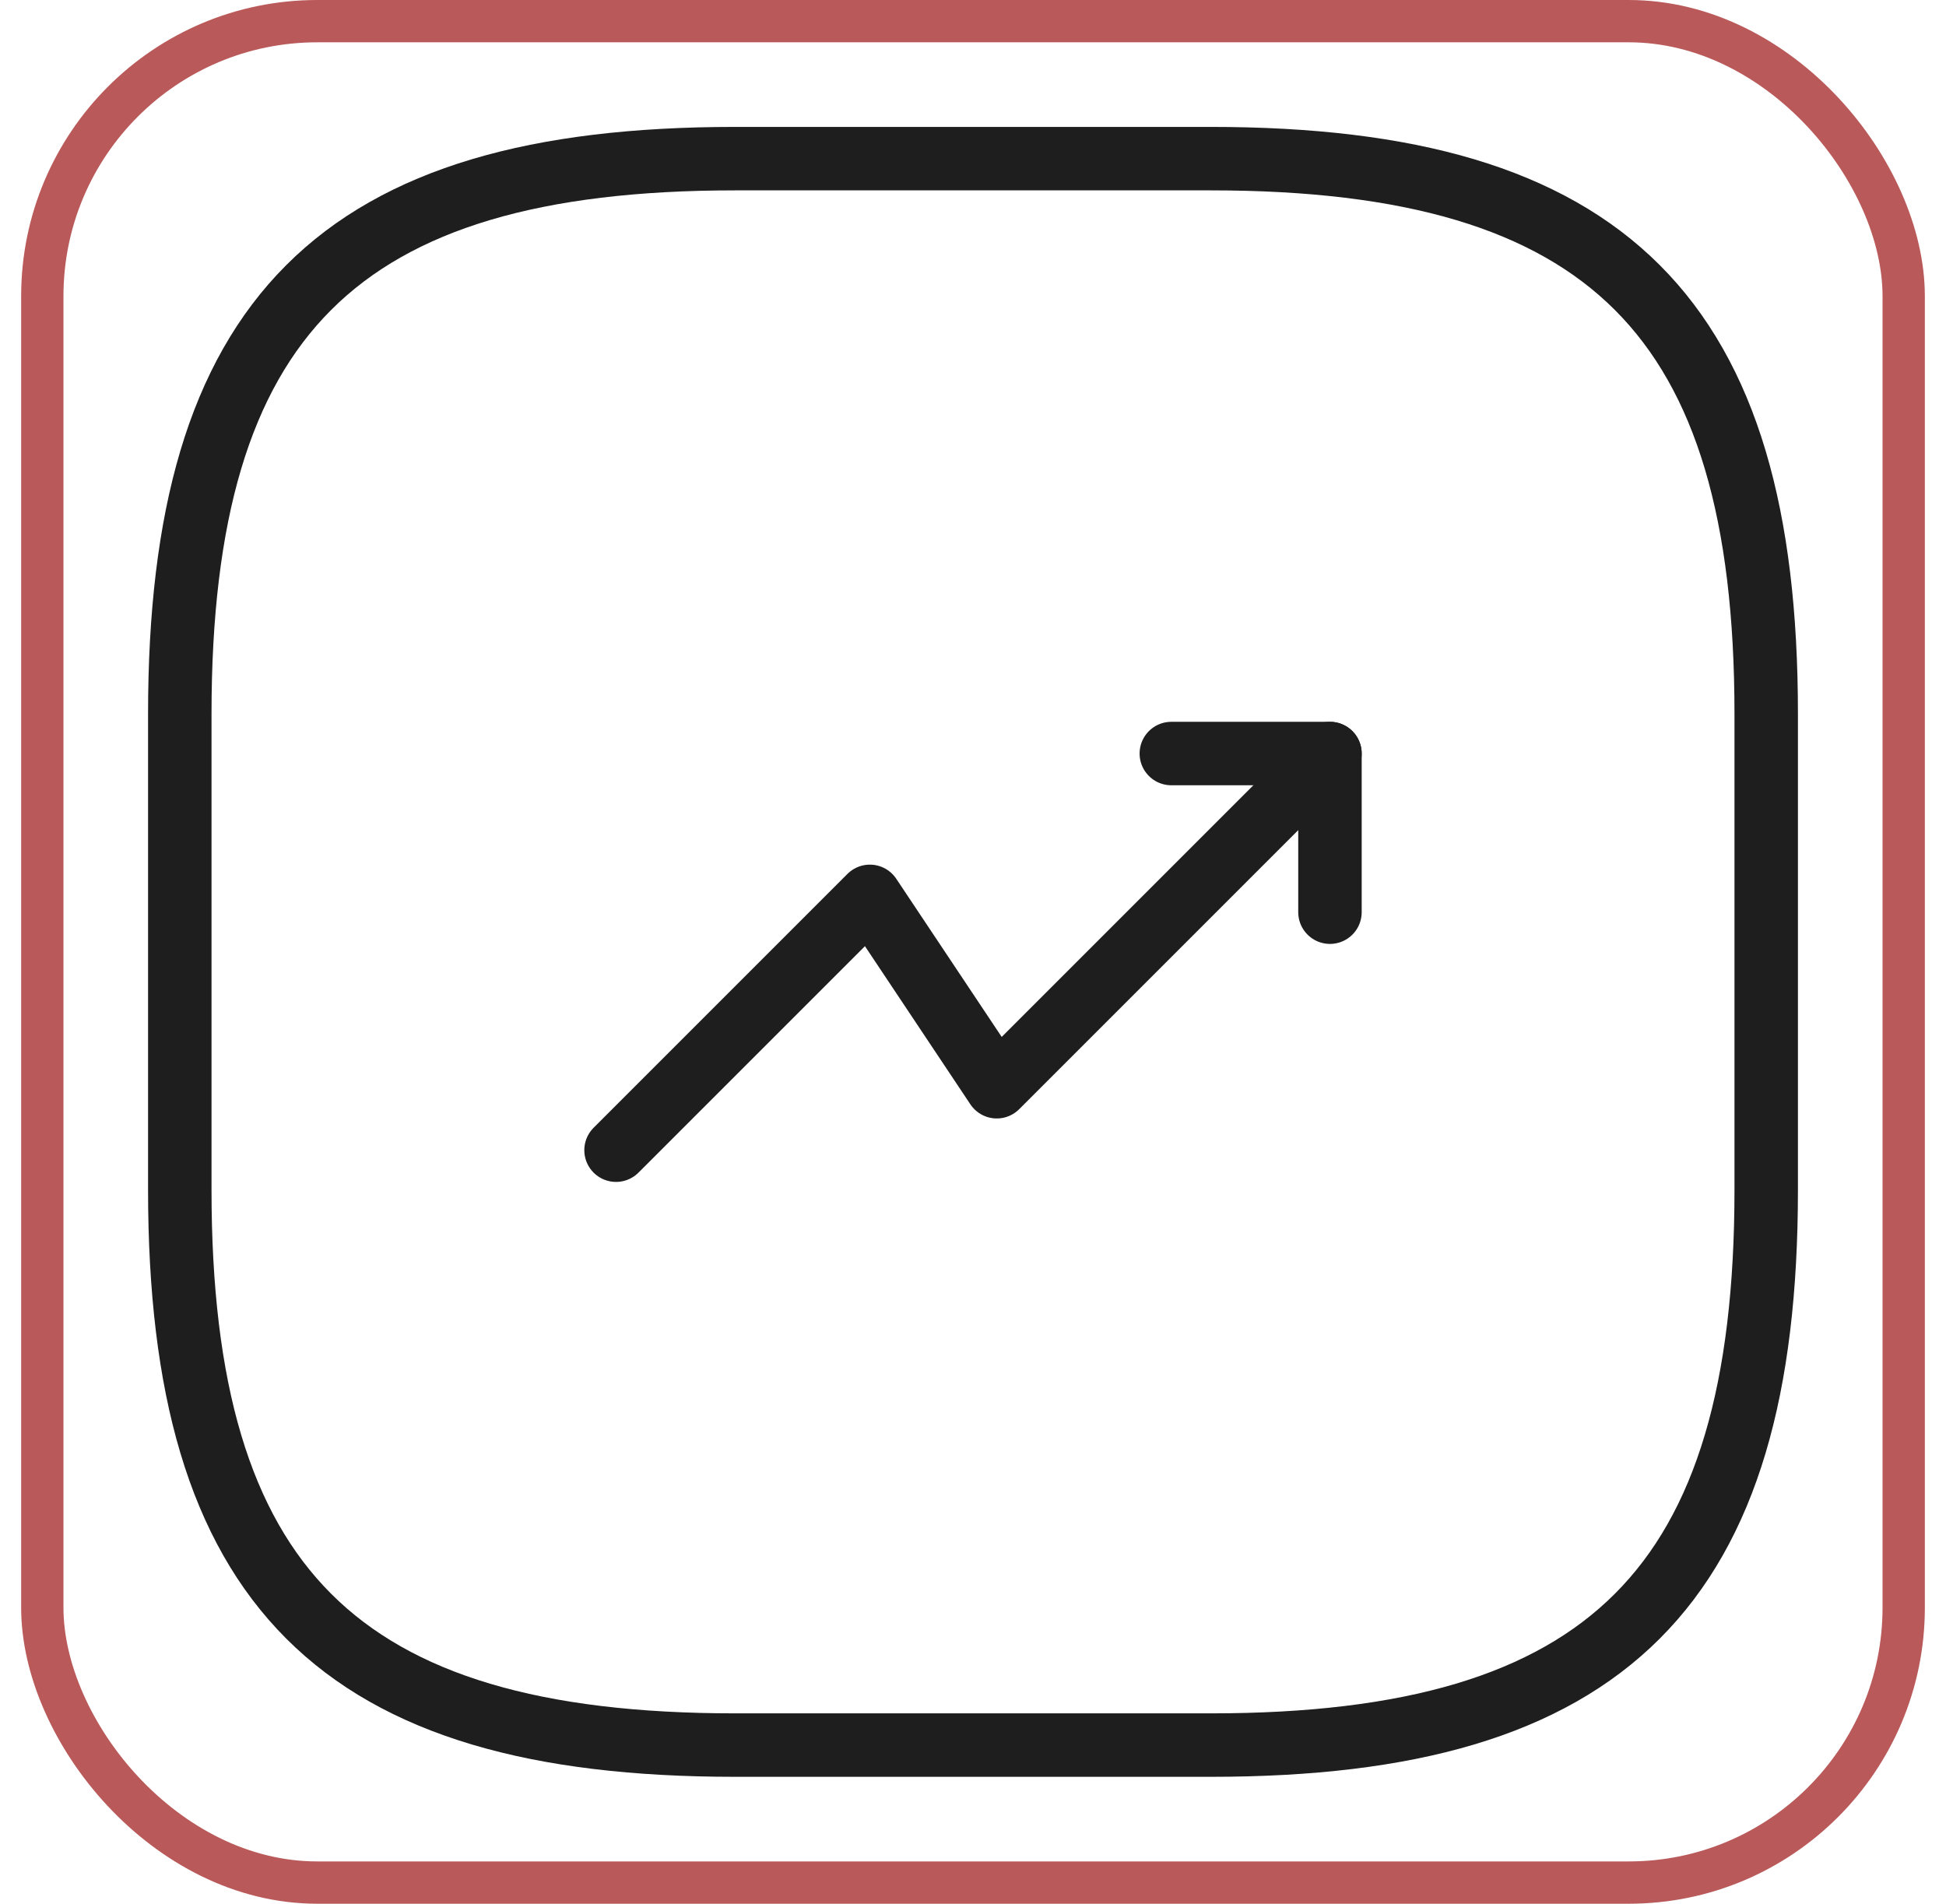 <svg width="46" height="45" viewBox="0 0 46 45" fill="none" xmlns="http://www.w3.org/2000/svg">
<path d="M31.438 17.812L23.562 25.688L20.562 21.188L14.562 27.188" stroke="#1E1E1E" stroke-width="1.5" stroke-linecap="round" stroke-linejoin="round"/>
<path d="M27.688 17.812H31.438V21.562" stroke="#1E1E1E" stroke-width="1.5" stroke-linecap="round" stroke-linejoin="round"/>
<path d="M17.375 41.25H28.625C38 41.25 41.75 37.5 41.75 28.125V16.875C41.75 7.5 38 3.75 28.625 3.75H17.375C8 3.75 4.25 7.5 4.25 16.875V28.125C4.25 37.5 8 41.25 17.375 41.25Z" stroke="#1E1E1E" stroke-width="1.5" stroke-linecap="round" stroke-linejoin="round"/>
<rect x="1" y="0.5" width="44" height="44" rx="6.5" stroke="#B95959"/>
</svg>
